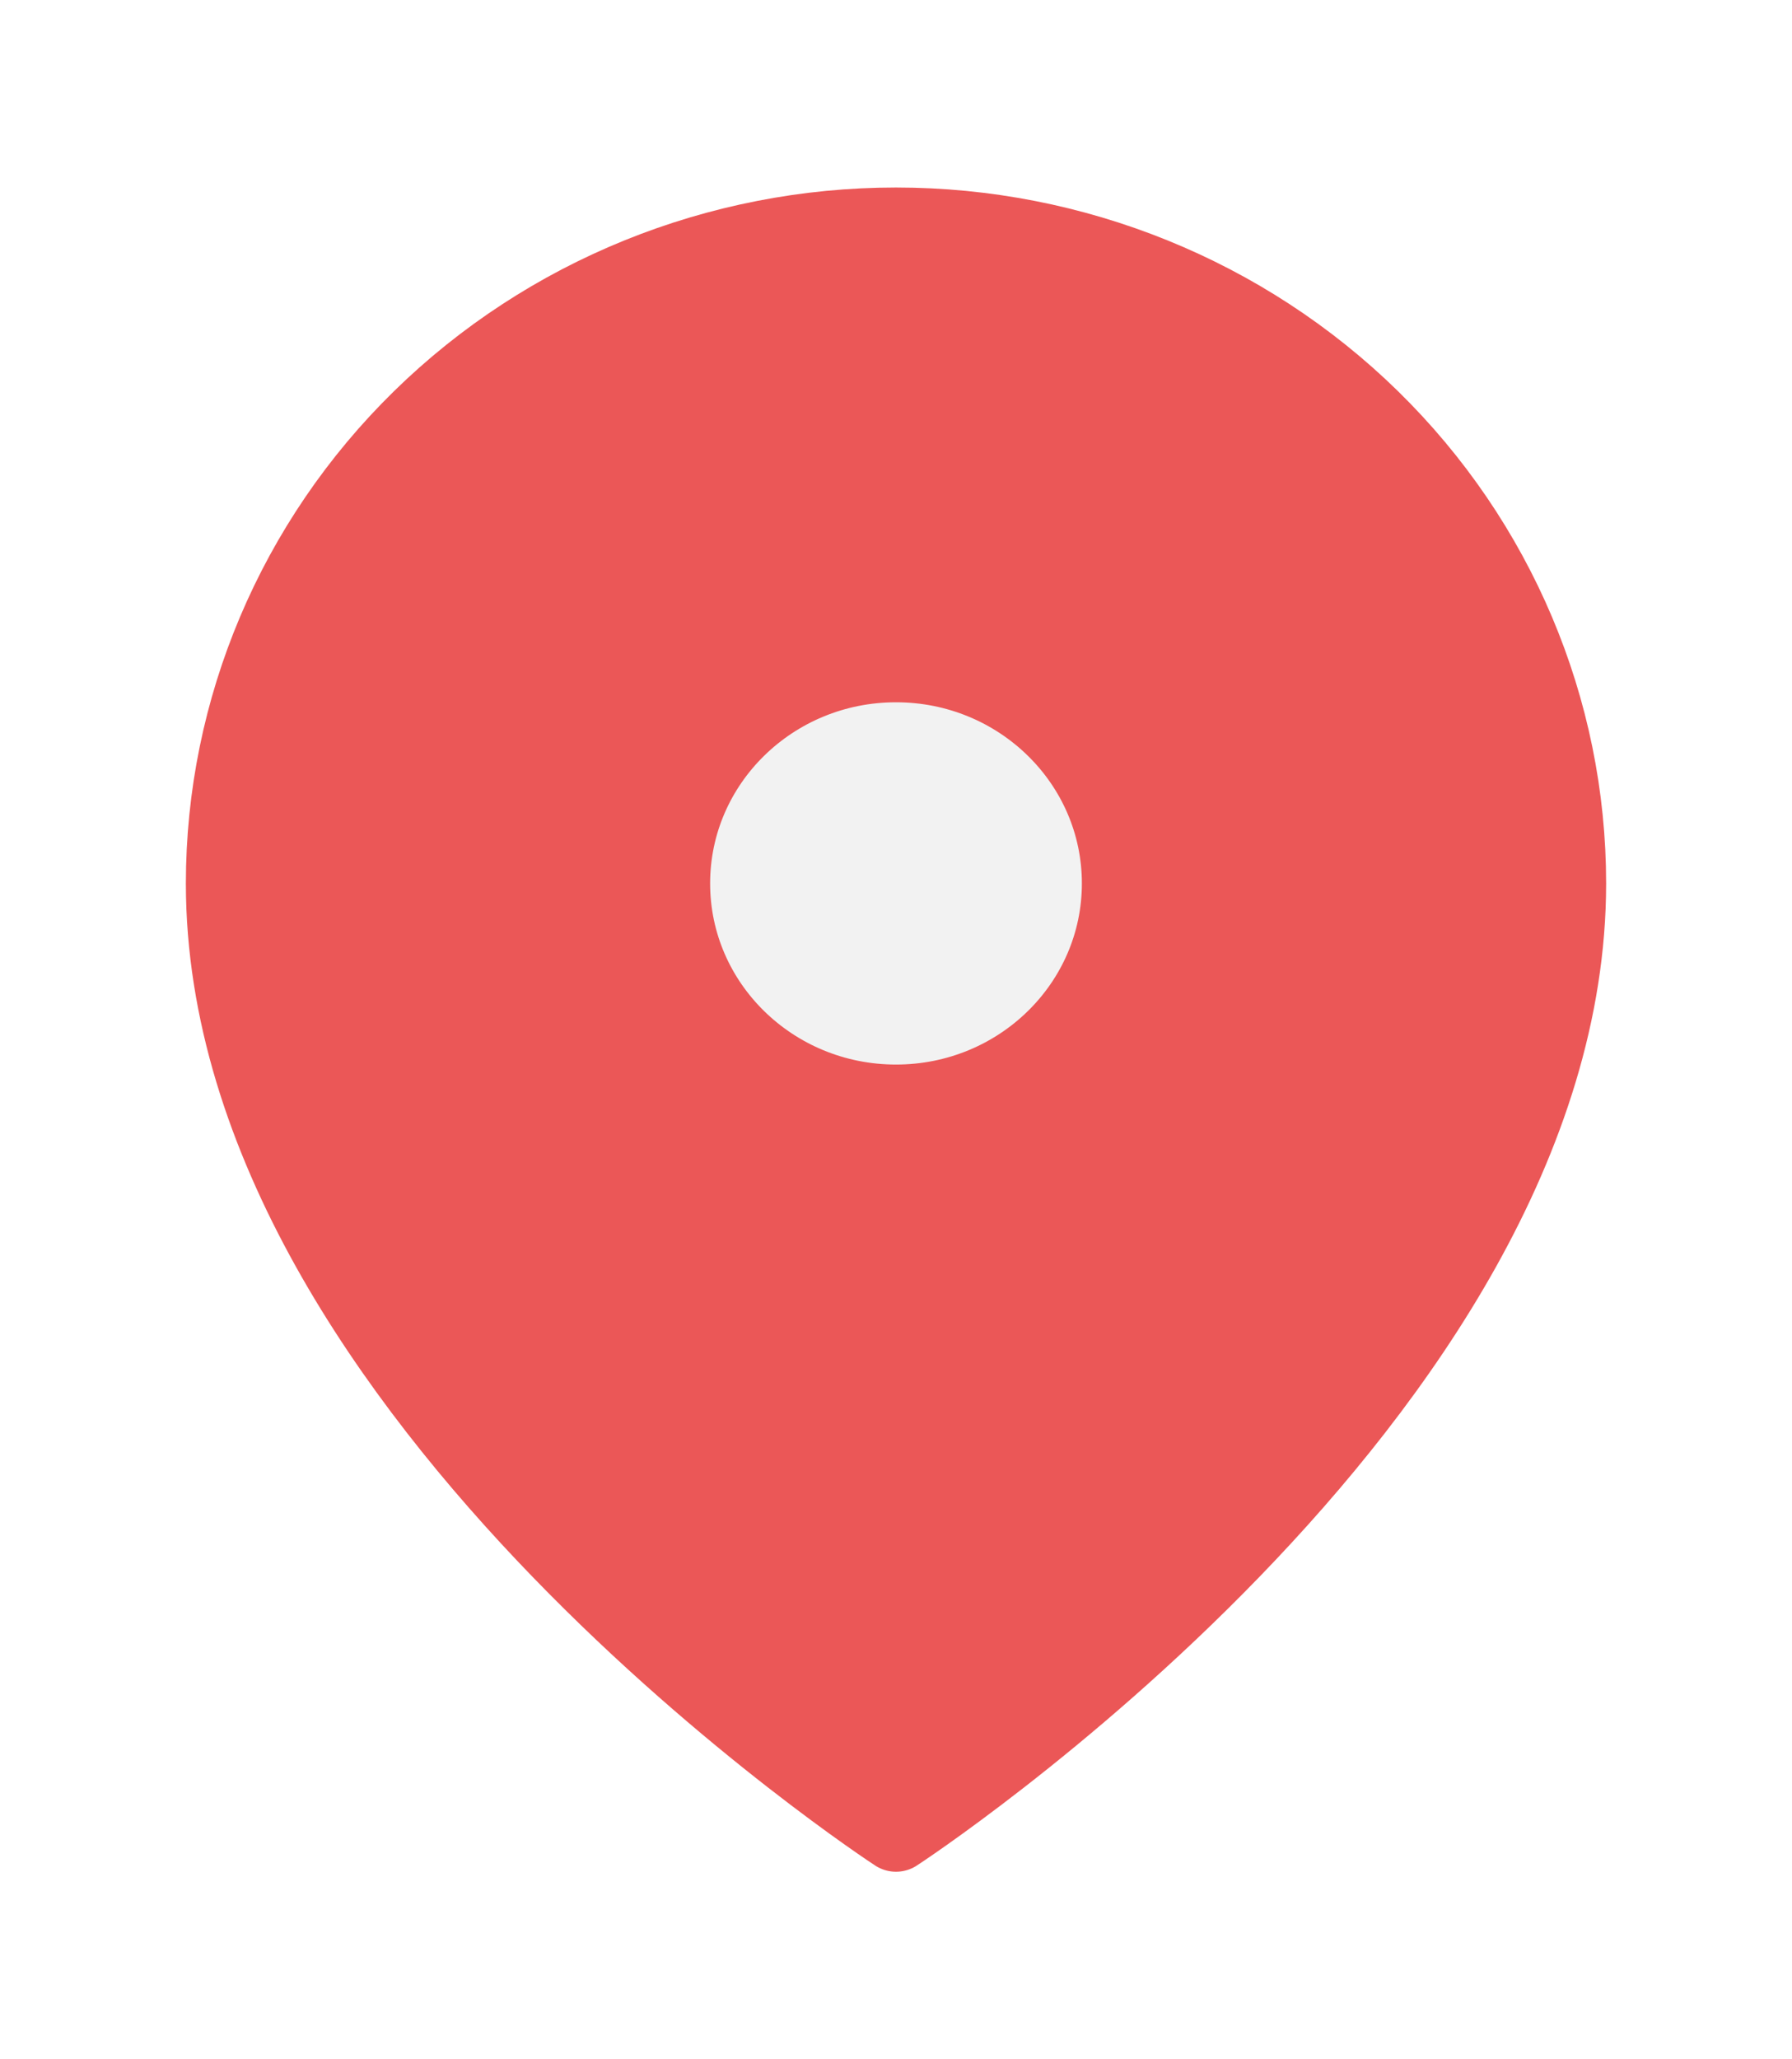 <svg width="47" height="54" viewBox="0 0 47 54" fill="none" xmlns="http://www.w3.org/2000/svg">
<g filter="url(#filter0_d)">
<path d="M41.125 19.167C41.125 32.583 23.5 44.083 23.5 44.083C23.5 44.083 5.875 32.583 5.875 19.167C5.875 14.592 7.732 10.204 11.037 6.969C14.343 3.734 18.826 1.917 23.5 1.917C28.174 1.917 32.657 3.734 35.963 6.969C39.268 10.204 41.125 14.592 41.125 19.167Z" fill="#EB5757" stroke="#EB5757" stroke-width="2" stroke-linecap="round" stroke-linejoin="round"/>
<path d="M23.5 24.916C26.745 24.916 29.375 22.342 29.375 19.166C29.375 15.991 26.745 13.416 23.5 13.416C20.255 13.416 17.625 15.991 17.625 19.166C17.625 22.342 20.255 24.916 23.5 24.916Z" fill="#F2F2F2" stroke="#EB5757" stroke-width="2" stroke-linecap="round" stroke-linejoin="round"/>
</g>
<defs>
<filter id="filter0_d" x="-4" y="0" width="55" height="54" filterUnits="userSpaceOnUse" color-interpolation-filters="sRGB">
<feFlood flood-opacity="0" result="BackgroundImageFix"/>
<feColorMatrix in="SourceAlpha" type="matrix" values="0 0 0 0 0 0 0 0 0 0 0 0 0 0 0 0 0 0 127 0" result="hardAlpha"/>
<feOffset dy="4"/>
<feGaussianBlur stdDeviation="2"/>
<feColorMatrix type="matrix" values="0 0 0 0 0 0 0 0 0 0 0 0 0 0 0 0 0 0 0.25 0"/>
<feBlend mode="normal" in2="BackgroundImageFix" result="effect1_dropShadow"/>
<feBlend mode="normal" in="SourceGraphic" in2="effect1_dropShadow" result="shape"/>
</filter>
</defs>
</svg>

